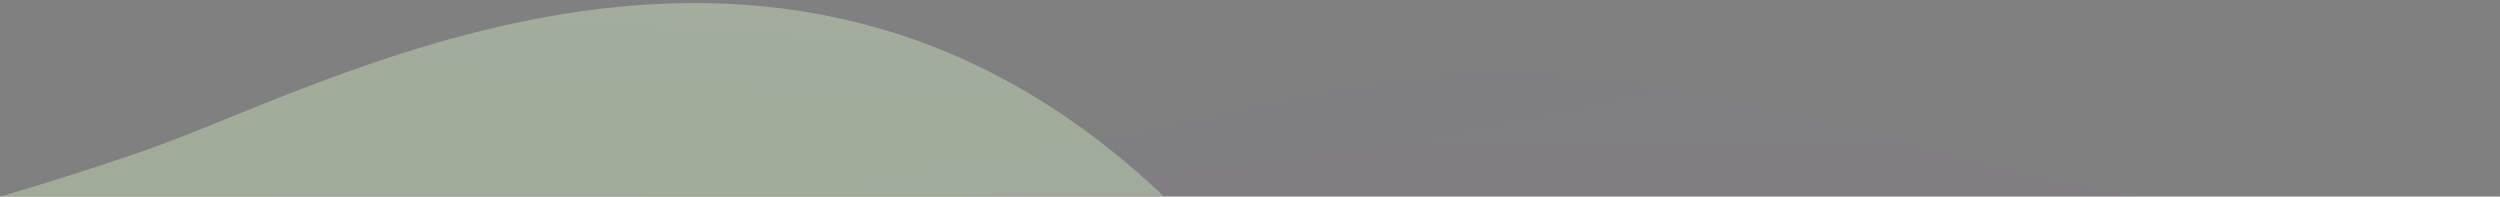 <svg xmlns="http://www.w3.org/2000/svg" width="712" height="56" viewBox="0 0 712 56" xmlns:xlink="http://www.w3.org/1999/xlink">
  <rect x="0" y="0" width="712" height="56" fill="#808080" stroke="none"/>
  <defs>
    <rect id="a" width="802" height="117"/>
    <linearGradient id="b" x1="50%" x2="50%" y1="0%" y2="100%">
      <stop stop-color="#F8A6FF" offset="0%"/>
      <stop stop-color="#EE6DFE" offset="100%"/>
    </linearGradient>
    <linearGradient id="d" x1="50%" x2="50%" y1="0%" y2="100%">
      <stop stop-color="#533AF7" offset="0%"/>
      <stop stop-color="#291BEB" offset="100%"/>
    </linearGradient>
    <linearGradient id="e" x1="50%" x2="39.672%" y1="0%" y2="54.967%">
      <stop stop-color="#EDFFE1" stop-opacity=".348" offset="0%"/>
      <stop stop-color="#D7FFC0" stop-opacity=".348" offset="100%"/>
    </linearGradient>
  </defs>
  <g fill="none" fill-rule="evenodd" transform="translate(-73 -61)">
    <mask id="c" fill="white">
      <use xlink:href="#a"/>
    </mask>
    <use fill="#FFFFFF" fill-opacity="0" xlink:href="#a"/>
    <path fill="url(#b)" d="M271.037,119.709 C271.037,119.709 265.306,146.307 396.672,87.67 C528.037,29.033 461.037,82.033 660.595,105.04 C860.152,128.047 835.037,139.009 835.037,139.009" opacity=".11" mask="url(#c)" transform="matrix(-1 0 0 1 1107.053 0)"/>
    <path fill="url(#d)" d="M162.051,117.131 C162.051,117.131 156.32,133.5 287.685,97.414 C419.051,61.327 444.54,97.414 551.608,108.104 C658.677,118.794 726.053,129.009 726.053,129.009" opacity=".11" mask="url(#c)" transform="matrix(-1 0 0 1 888.066 0)"/>
    <path fill="url(#e)" d="M-121,136.509 C-189,191 62,124 122,101 C182,78 314,9.509 423,136.509 C532,263.509 616,224.509 616,224.509" mask="url(#c)"/>
  </g>
</svg>
